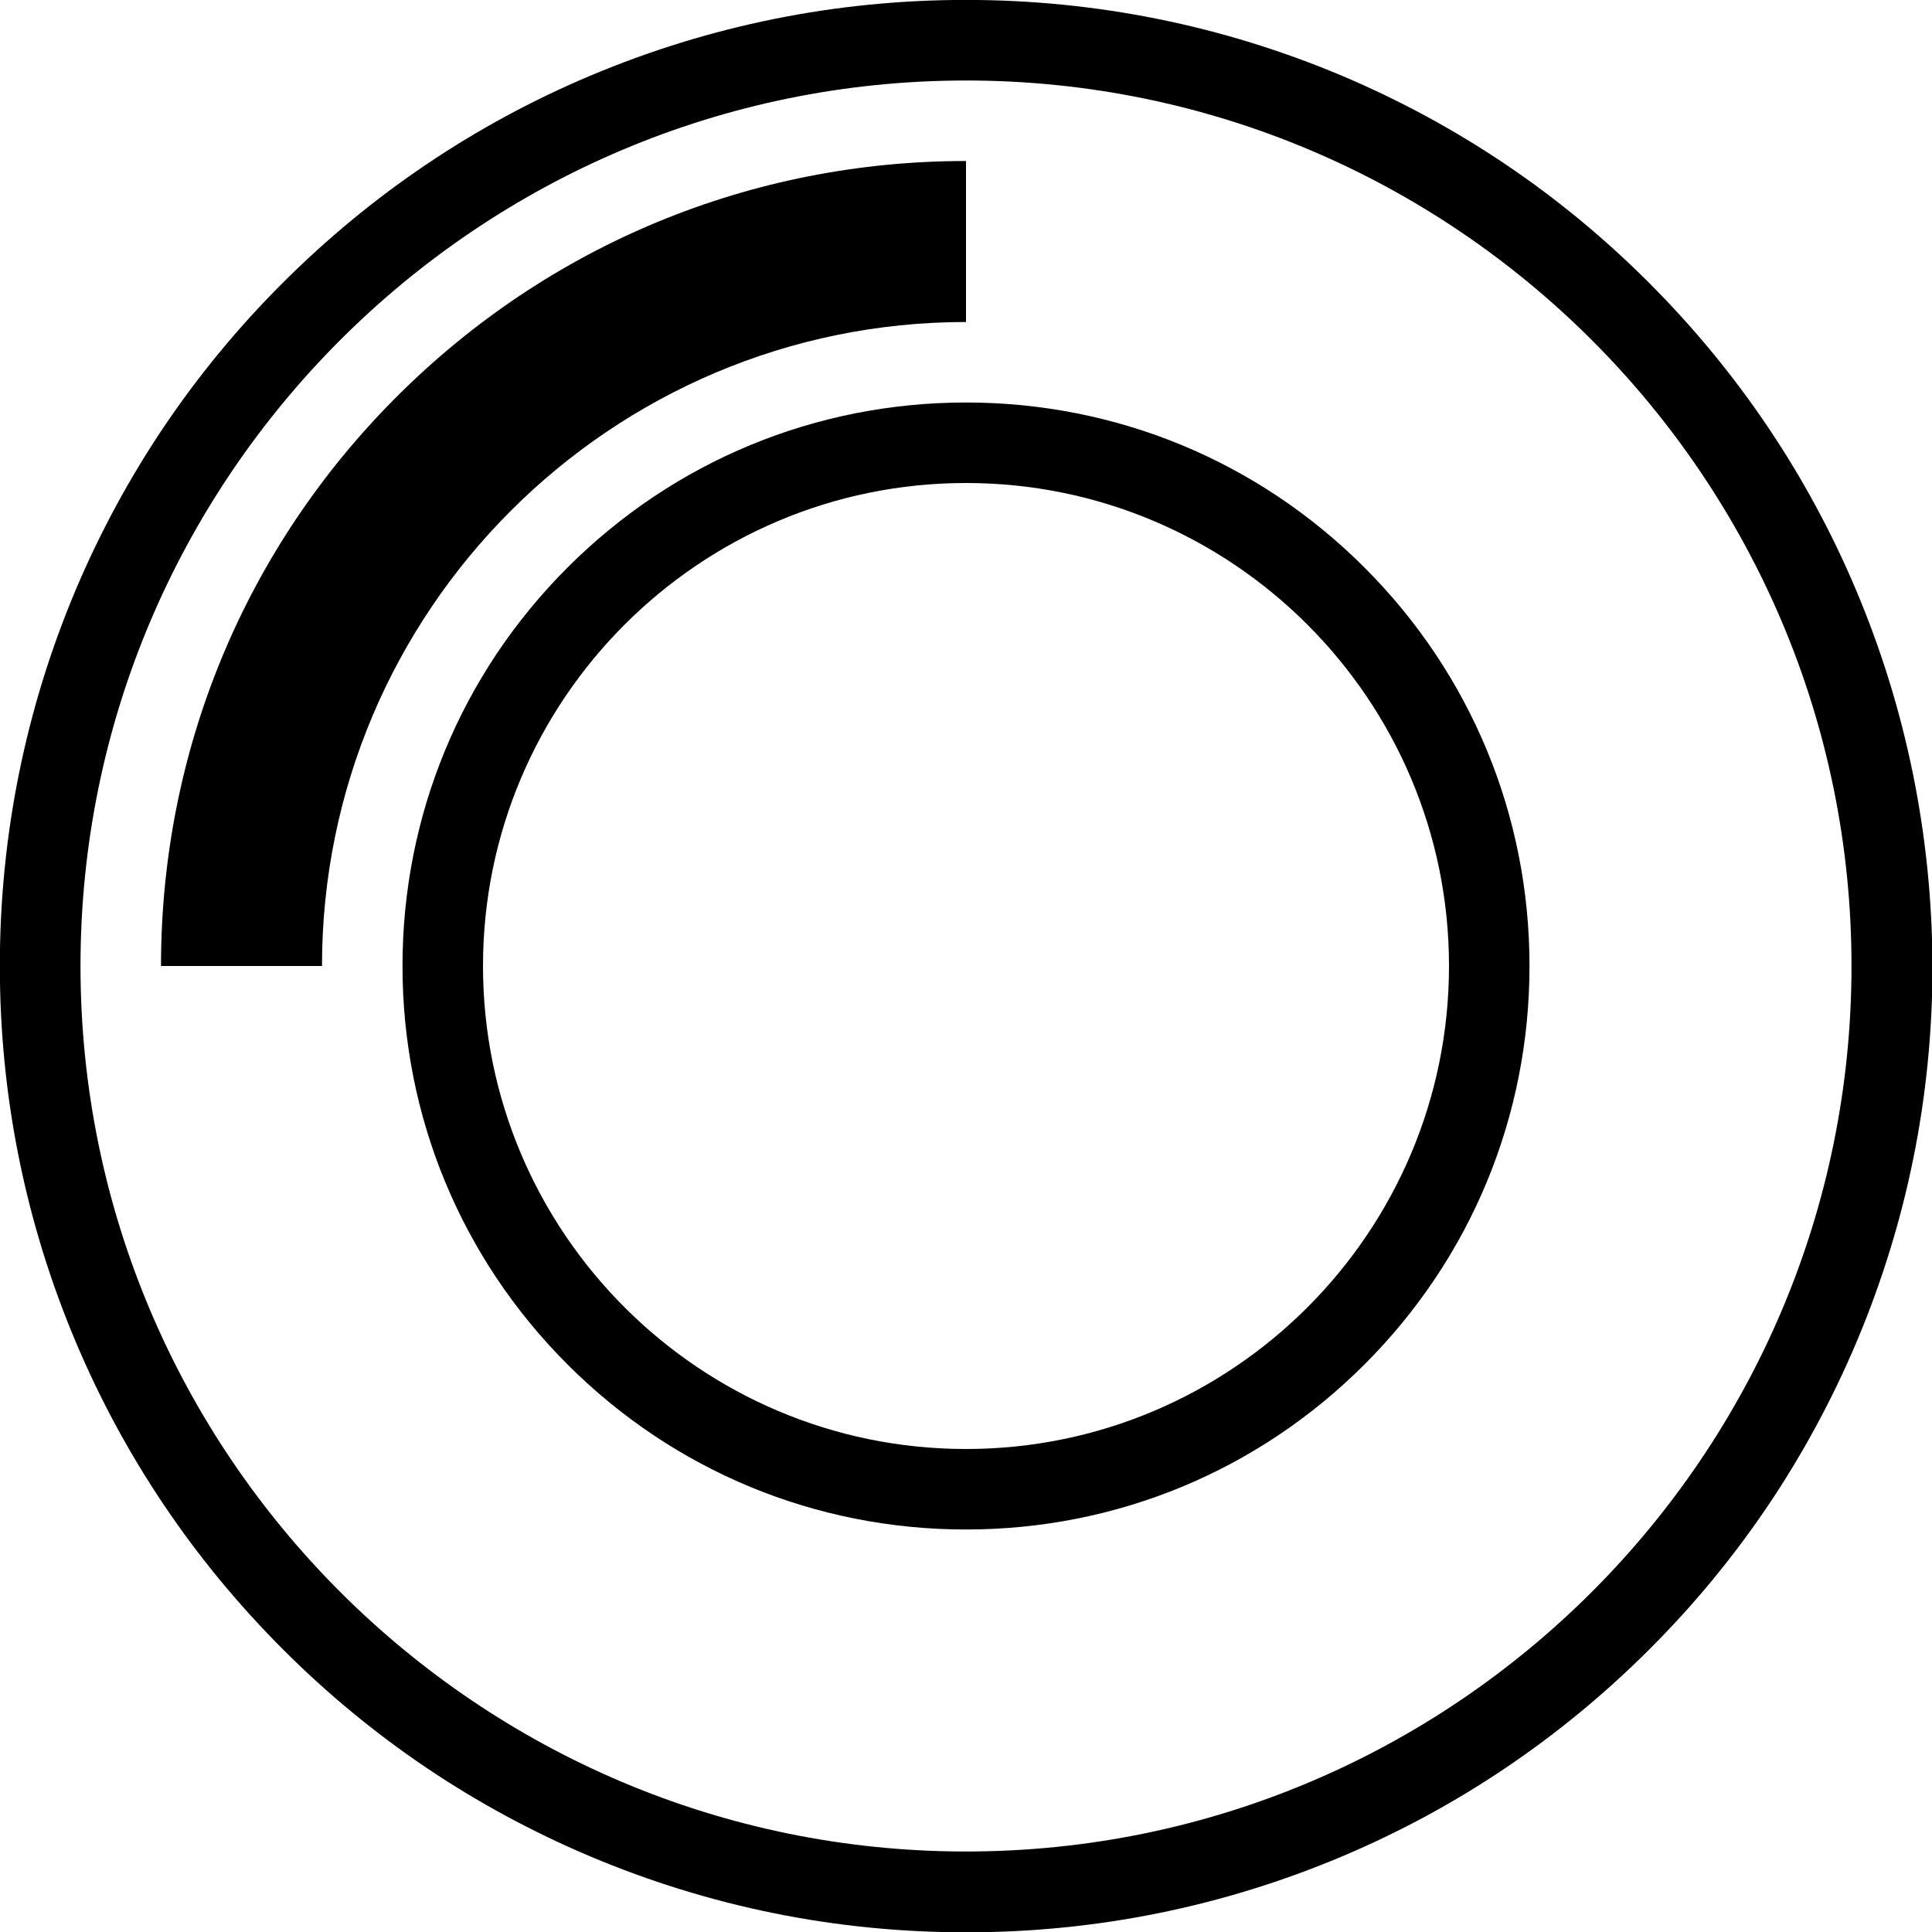 <!-- Generated by IcoMoon.io -->
<svg version="1.1" xmlns="http://www.w3.org/2000/svg" width="24" height="24" viewBox="0 0 24 24">
<path d="M23.056 7.328c-0.603-1.428-1.469-2.712-2.572-3.816s-2.384-1.966-3.816-2.572c-1.478-0.622-3.050-0.941-4.669-0.941s-3.191 0.319-4.672 0.944c-1.428 0.603-2.712 1.469-3.816 2.572s-1.966 2.384-2.572 3.816c-0.622 1.478-0.941 3.050-0.941 4.669s0.319 3.191 0.944 4.672c0.603 1.428 1.469 2.712 2.572 3.816s2.384 1.966 3.816 2.572c1.481 0.625 3.050 0.944 4.672 0.944 1.619 0 3.191-0.319 4.672-0.944 1.428-0.603 2.712-1.469 3.816-2.572s1.966-2.384 2.572-3.816c0.625-1.481 0.944-3.050 0.944-4.672-0.006-1.619-0.325-3.191-0.95-4.672zM12 23c-6.066 0-11-4.934-11-11s4.934-11 11-11c6.066 0 11 4.934 11 11s-4.934 11-11 11z"></path>
<path d="M12 4v-2c-2.672 0-5.184 1.041-7.072 2.928s-2.928 4.4-2.928 7.072h2c0-4.413 3.588-8 8-8z"></path>
<path d="M12 5c-1.869 0-3.628 0.728-4.95 2.050s-2.050 3.081-2.050 4.95c0 1.869 0.728 3.628 2.050 4.95s3.081 2.050 4.95 2.050c1.869 0 3.628-0.728 4.95-2.050s2.050-3.081 2.050-4.95c0-1.869-0.728-3.628-2.050-4.95s-3.081-2.050-4.95-2.050zM12 18c-3.309 0-6-2.691-6-6s2.691-6 6-6 6 2.691 6 6-2.691 6-6 6z"></path>
</svg>
